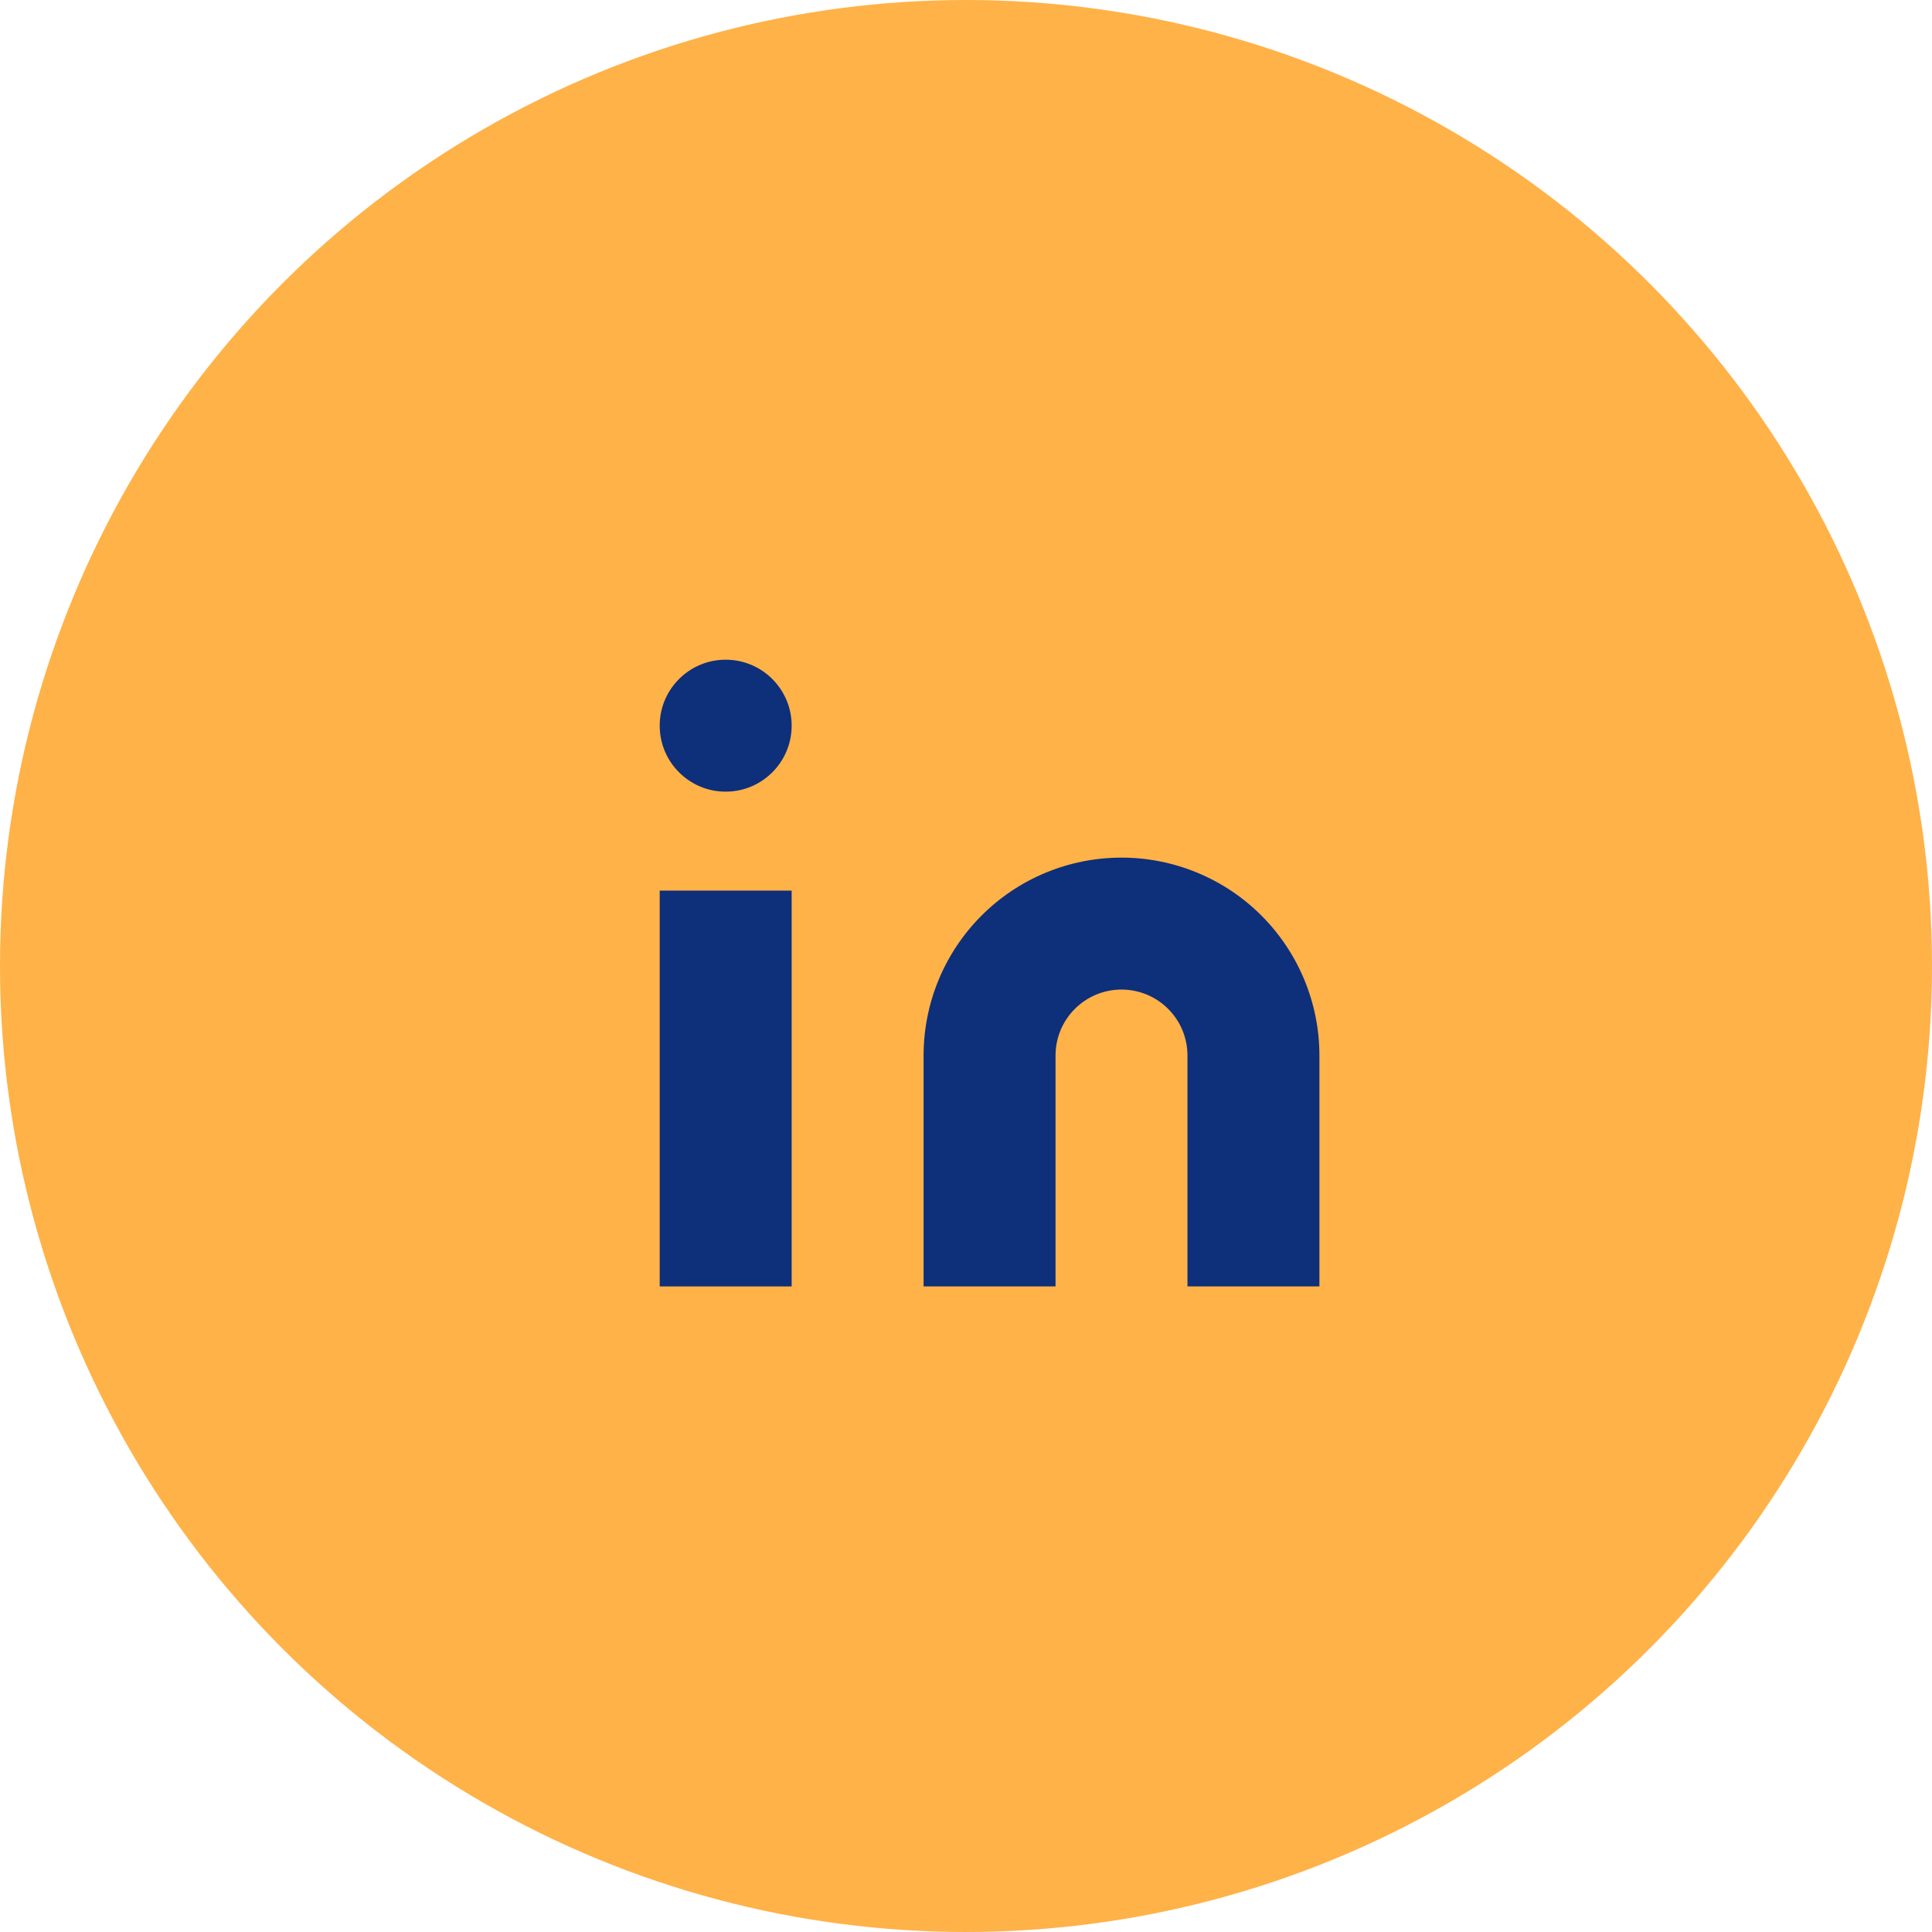 <svg width="41" height="41" viewBox="0 0 41 41" fill="none" xmlns="http://www.w3.org/2000/svg">
<circle cx="20.5" cy="20.5" r="20.5" fill="#FFB248"/>
<path d="M23.8 18.2C24.913 18.2 25.982 18.642 26.77 19.43C27.557 20.218 28 21.286 28 22.4V27.3H25.2V22.4C25.2 22.028 25.052 21.672 24.79 21.41C24.527 21.147 24.171 21 23.8 21C23.428 21 23.072 21.147 22.81 21.41C22.547 21.672 22.4 22.028 22.4 22.4V27.3H19.6V22.4C19.6 21.286 20.042 20.218 20.83 19.43C21.617 18.642 22.686 18.2 23.8 18.2Z" fill="#0E2F7A"/>
<path d="M16.8 18.9H14V27.3H16.8V18.9Z" fill="#0E2F7A"/>
<path d="M15.4 16.8C16.173 16.8 16.8 16.173 16.8 15.4C16.8 14.627 16.173 14 15.4 14C14.627 14 14 14.627 14 15.4C14 16.173 14.627 16.8 15.4 16.8Z" fill="#0E2F7A"/>
</svg>
